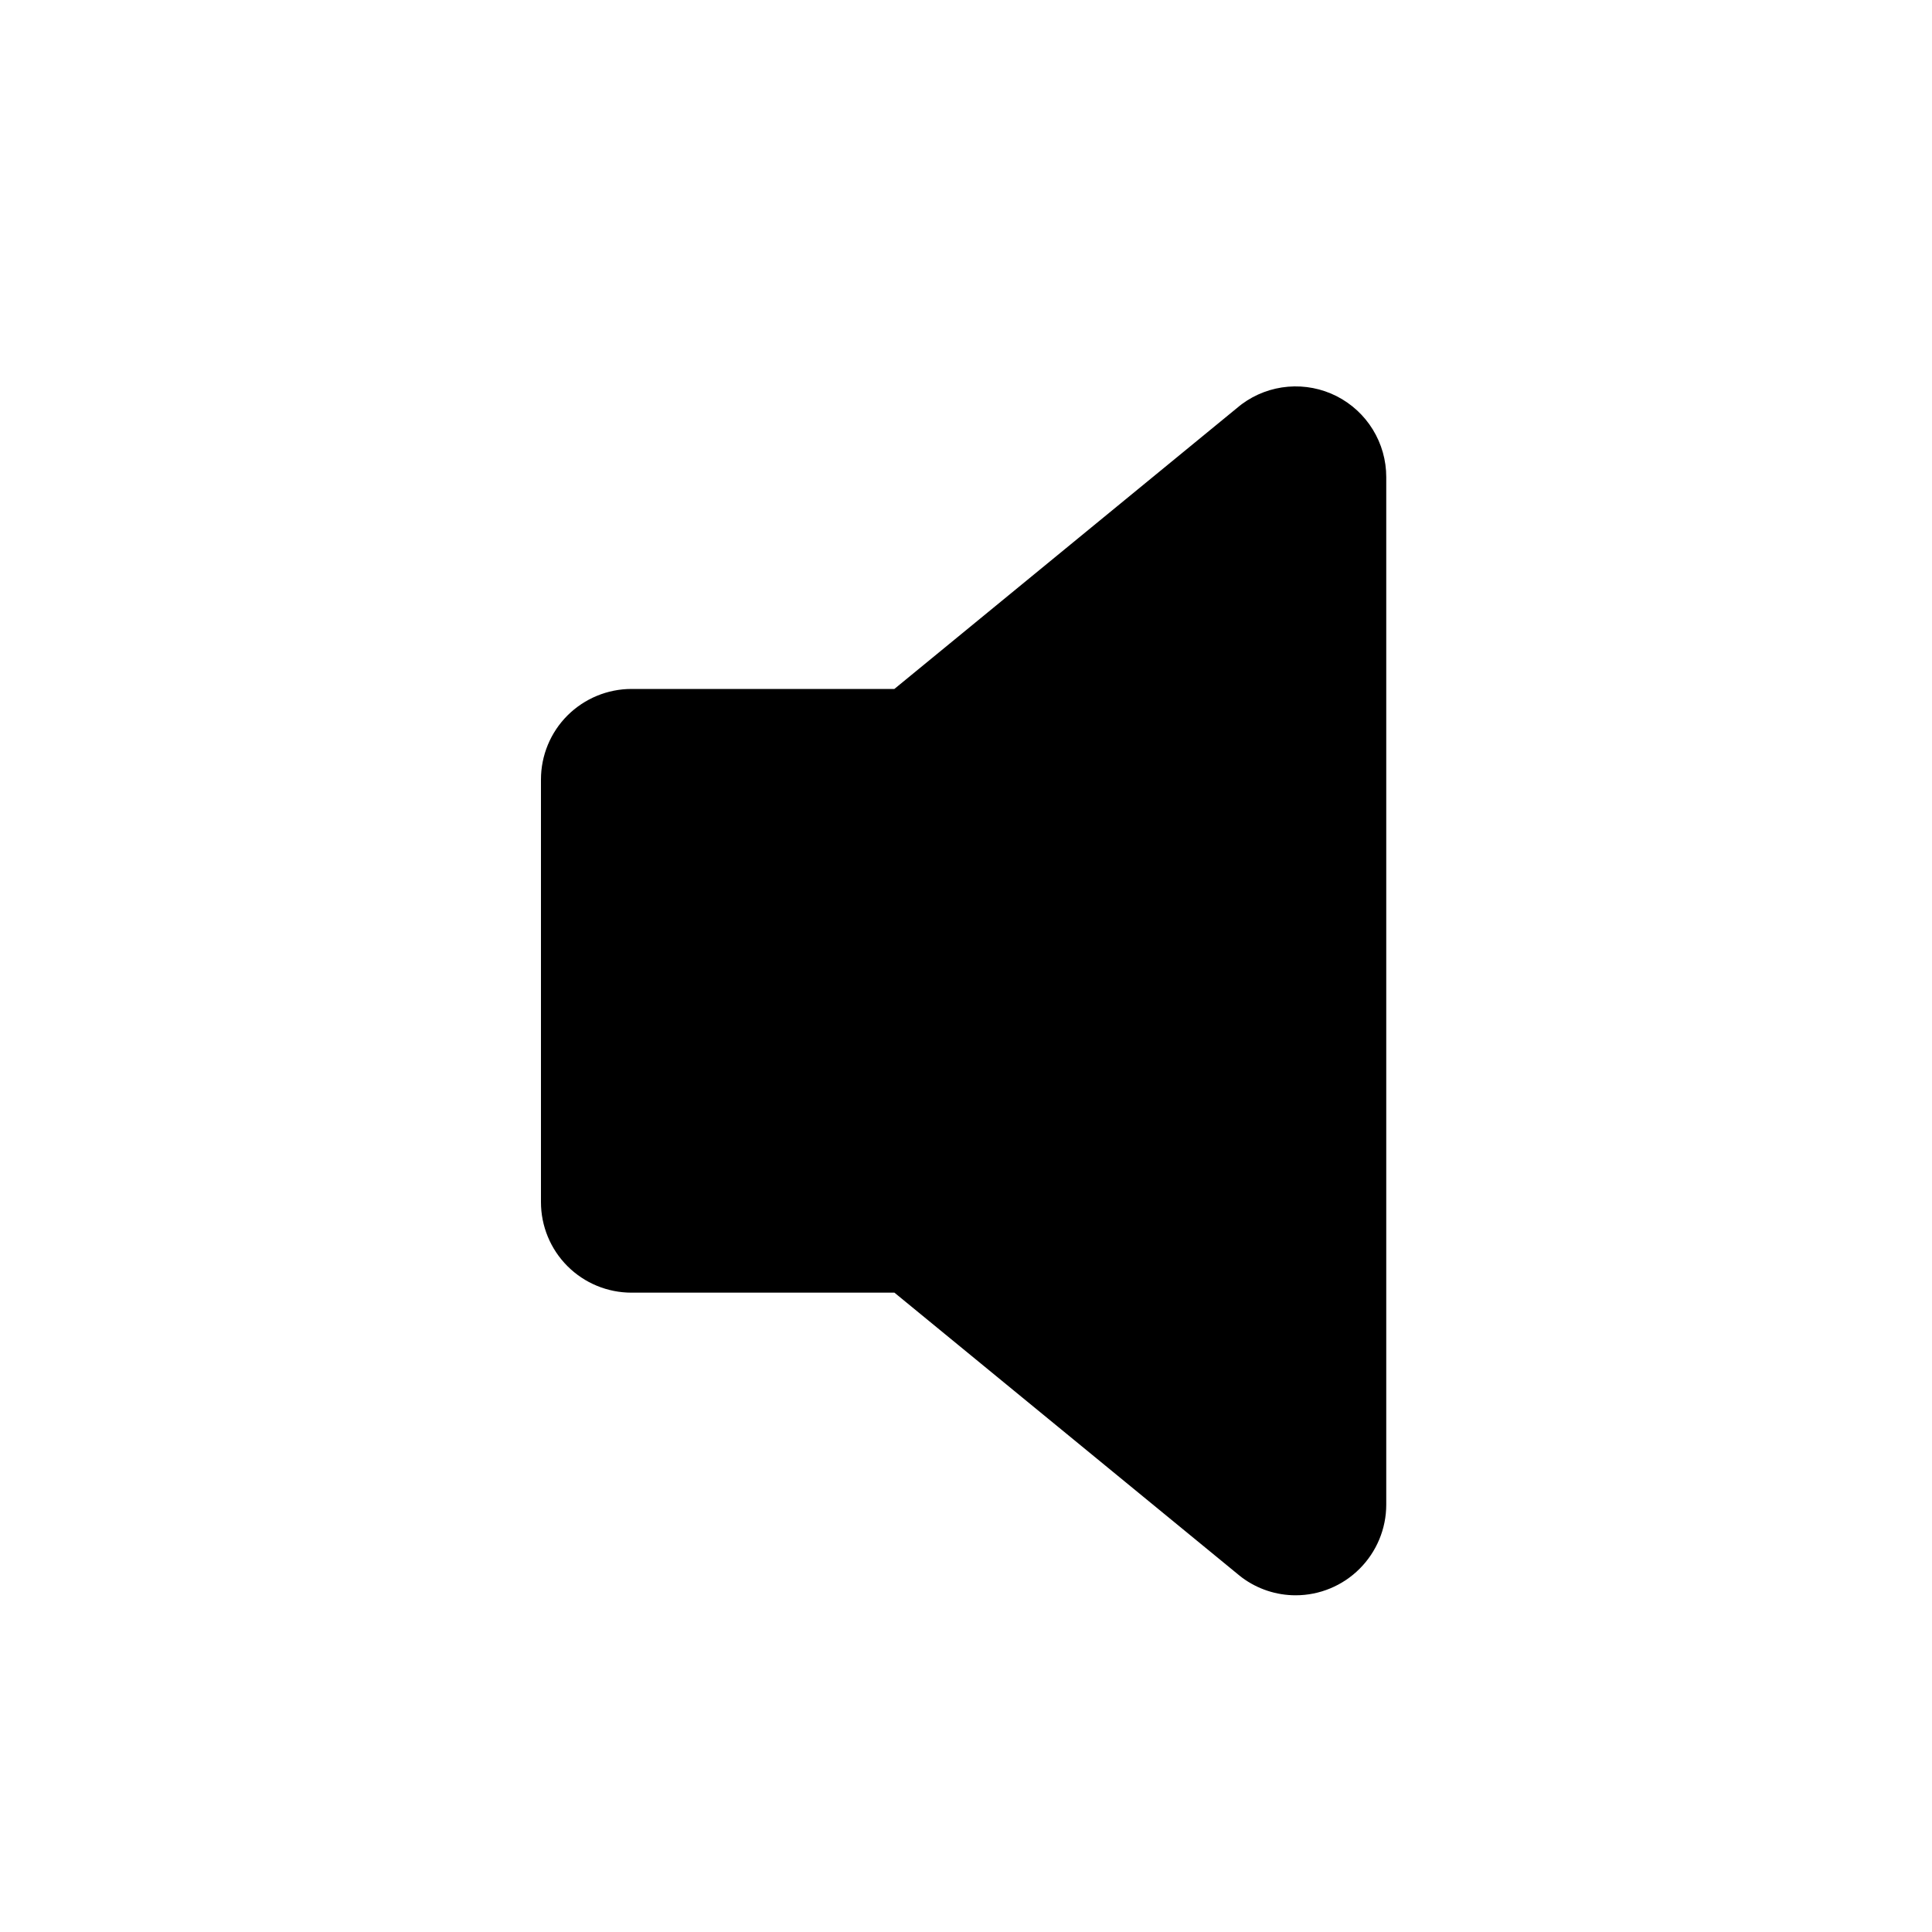 <svg width="25" height="25" viewBox="0 0 25 25" fill="none" xmlns="http://www.w3.org/2000/svg">
<path d="M16.766 20.643C16.516 20.643 16.273 20.563 16.072 20.414L16.04 20.389L11.574 16.727H8.172C7.861 16.727 7.563 16.604 7.343 16.384C7.123 16.164 7 15.866 7 15.555V10.087C7 9.776 7.123 9.478 7.343 9.258C7.563 9.039 7.861 8.915 8.172 8.915H11.573L16.039 5.253L16.071 5.228C16.245 5.1 16.452 5.022 16.668 5.004C16.884 4.986 17.101 5.028 17.295 5.126C17.488 5.224 17.651 5.374 17.764 5.558C17.878 5.743 17.938 5.956 17.938 6.173V19.47C17.938 19.781 17.814 20.079 17.594 20.299C17.375 20.519 17.076 20.643 16.766 20.643Z" fill="black"/>
</svg>
